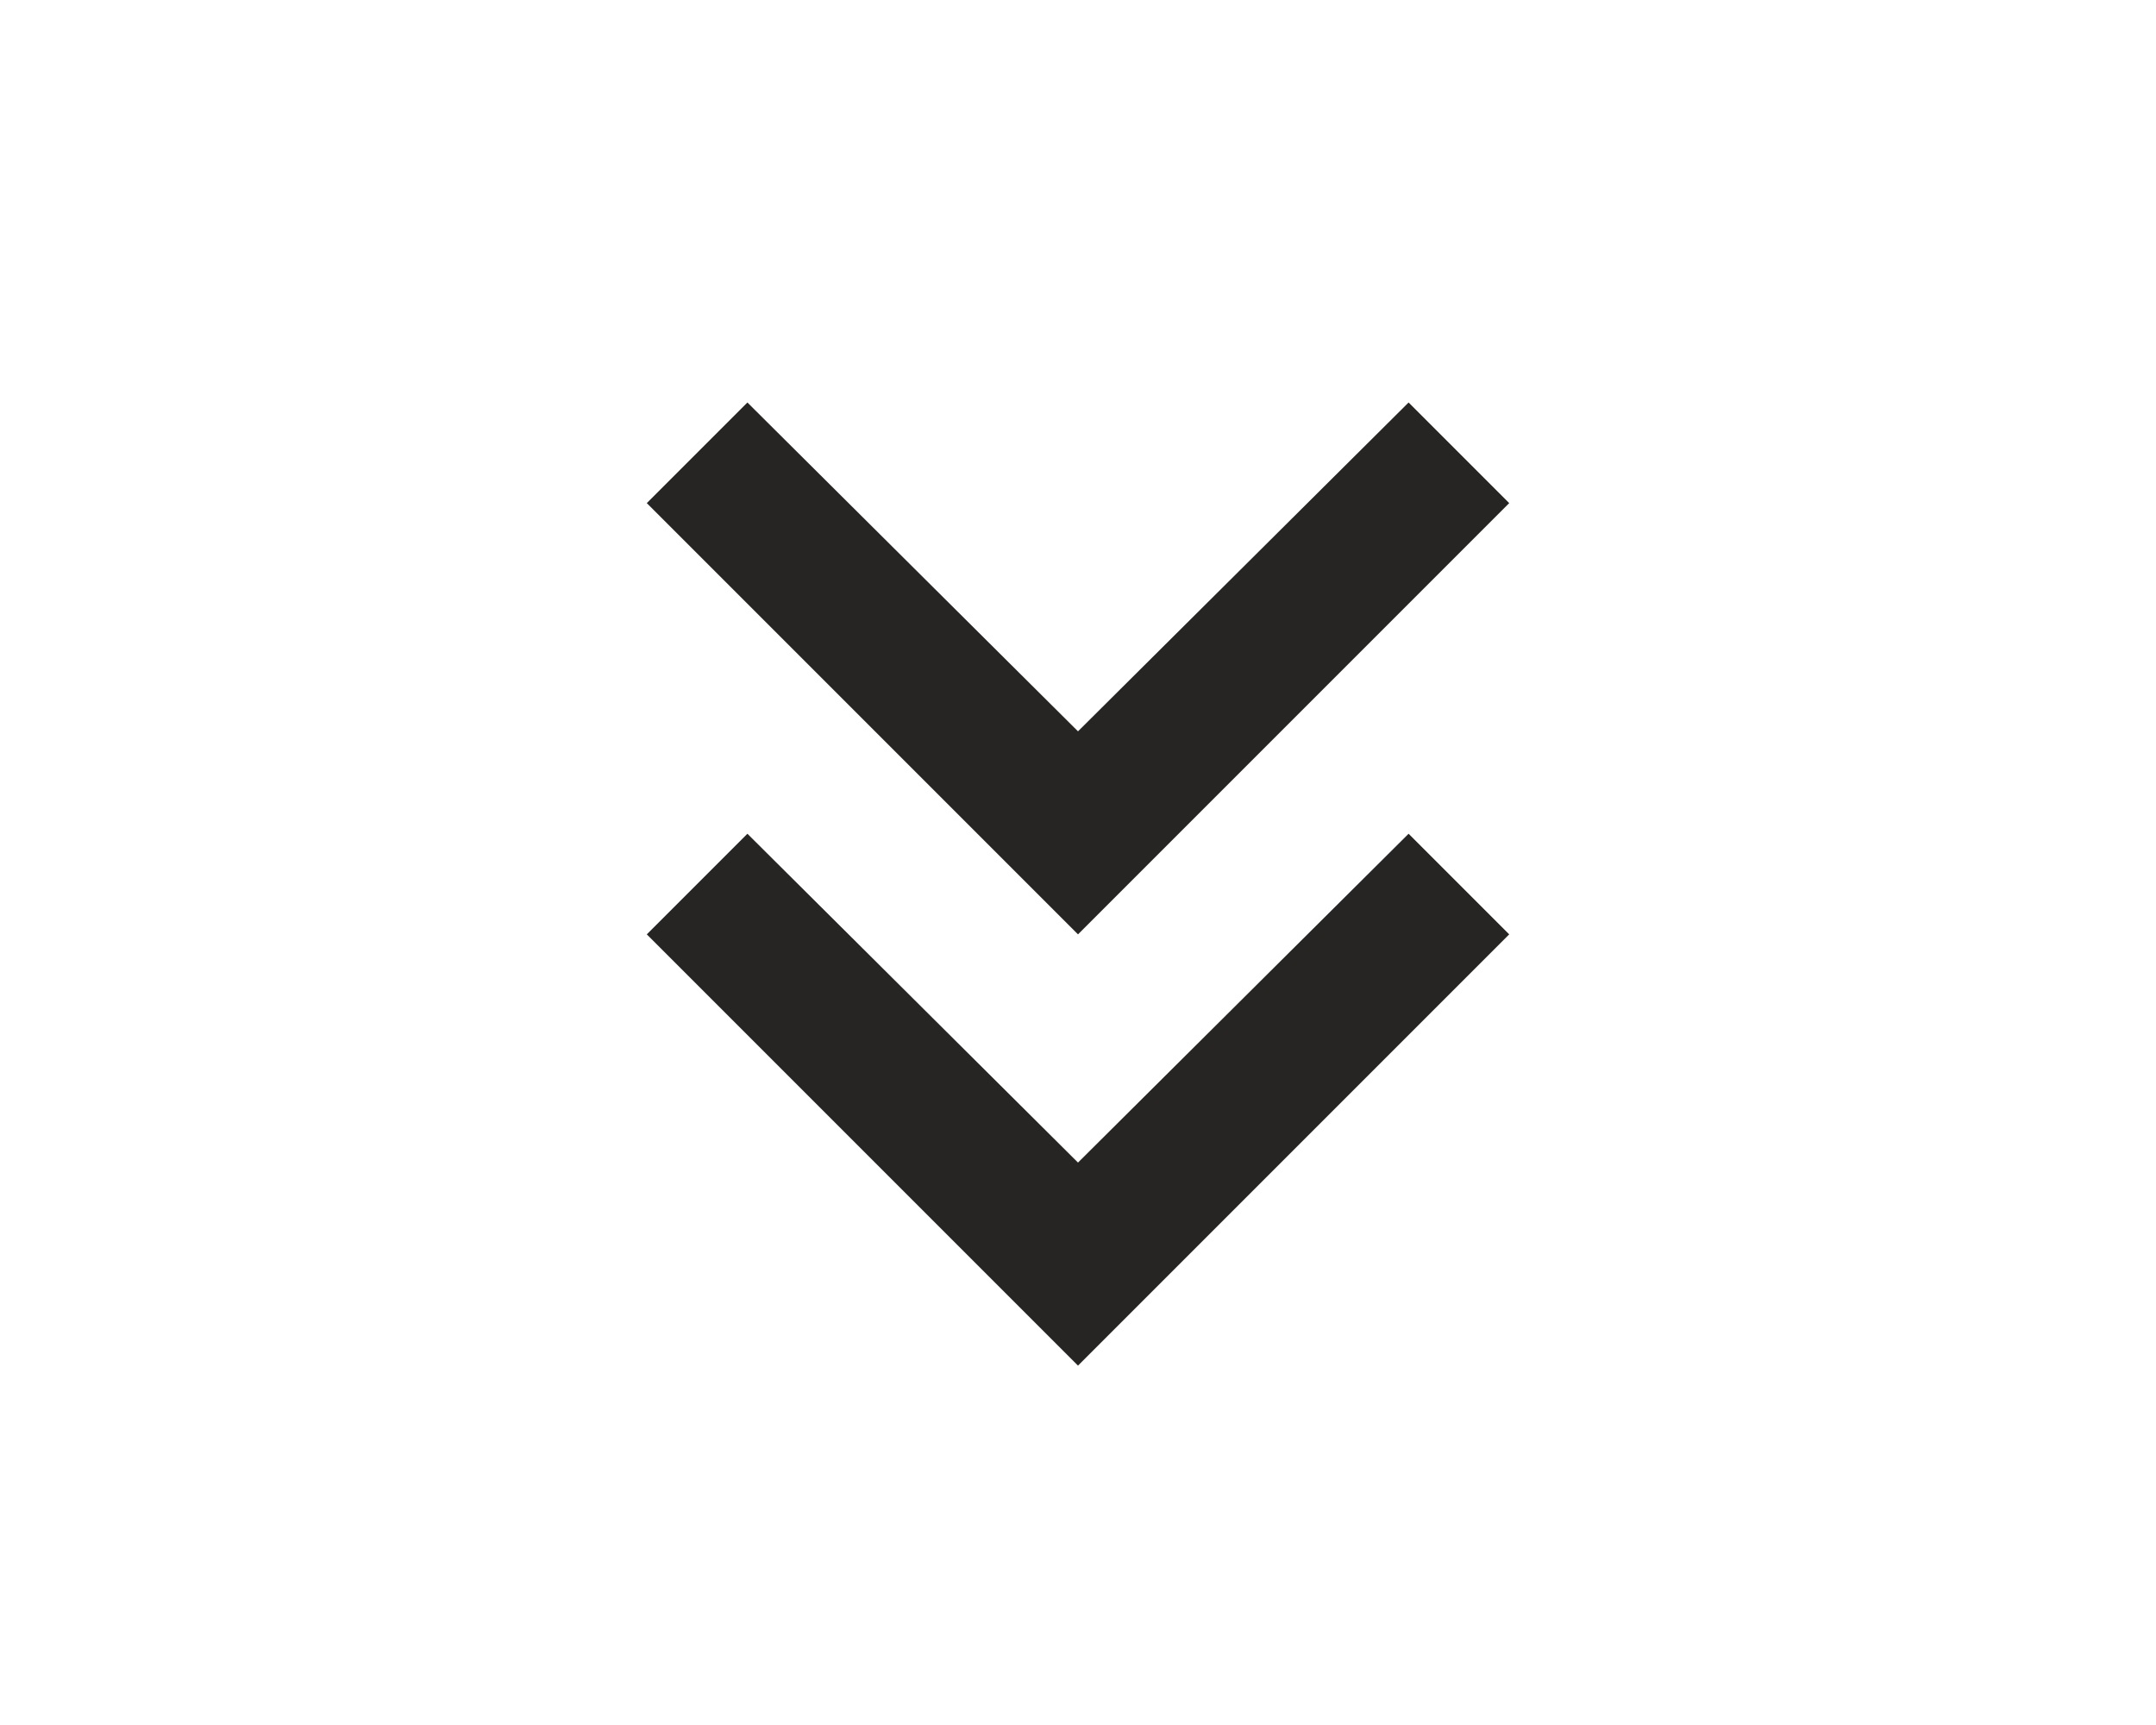 <svg xmlns="http://www.w3.org/2000/svg" height="32px" viewBox="0 -960 960 960" width="40px" fill="#262523"><path d="M480-200 240-440l56-56 184 183 184-183 56 56-240 240Zm0-240L240-680l56-56 184 183 184-183 56 56-240 240Z"/></svg>
